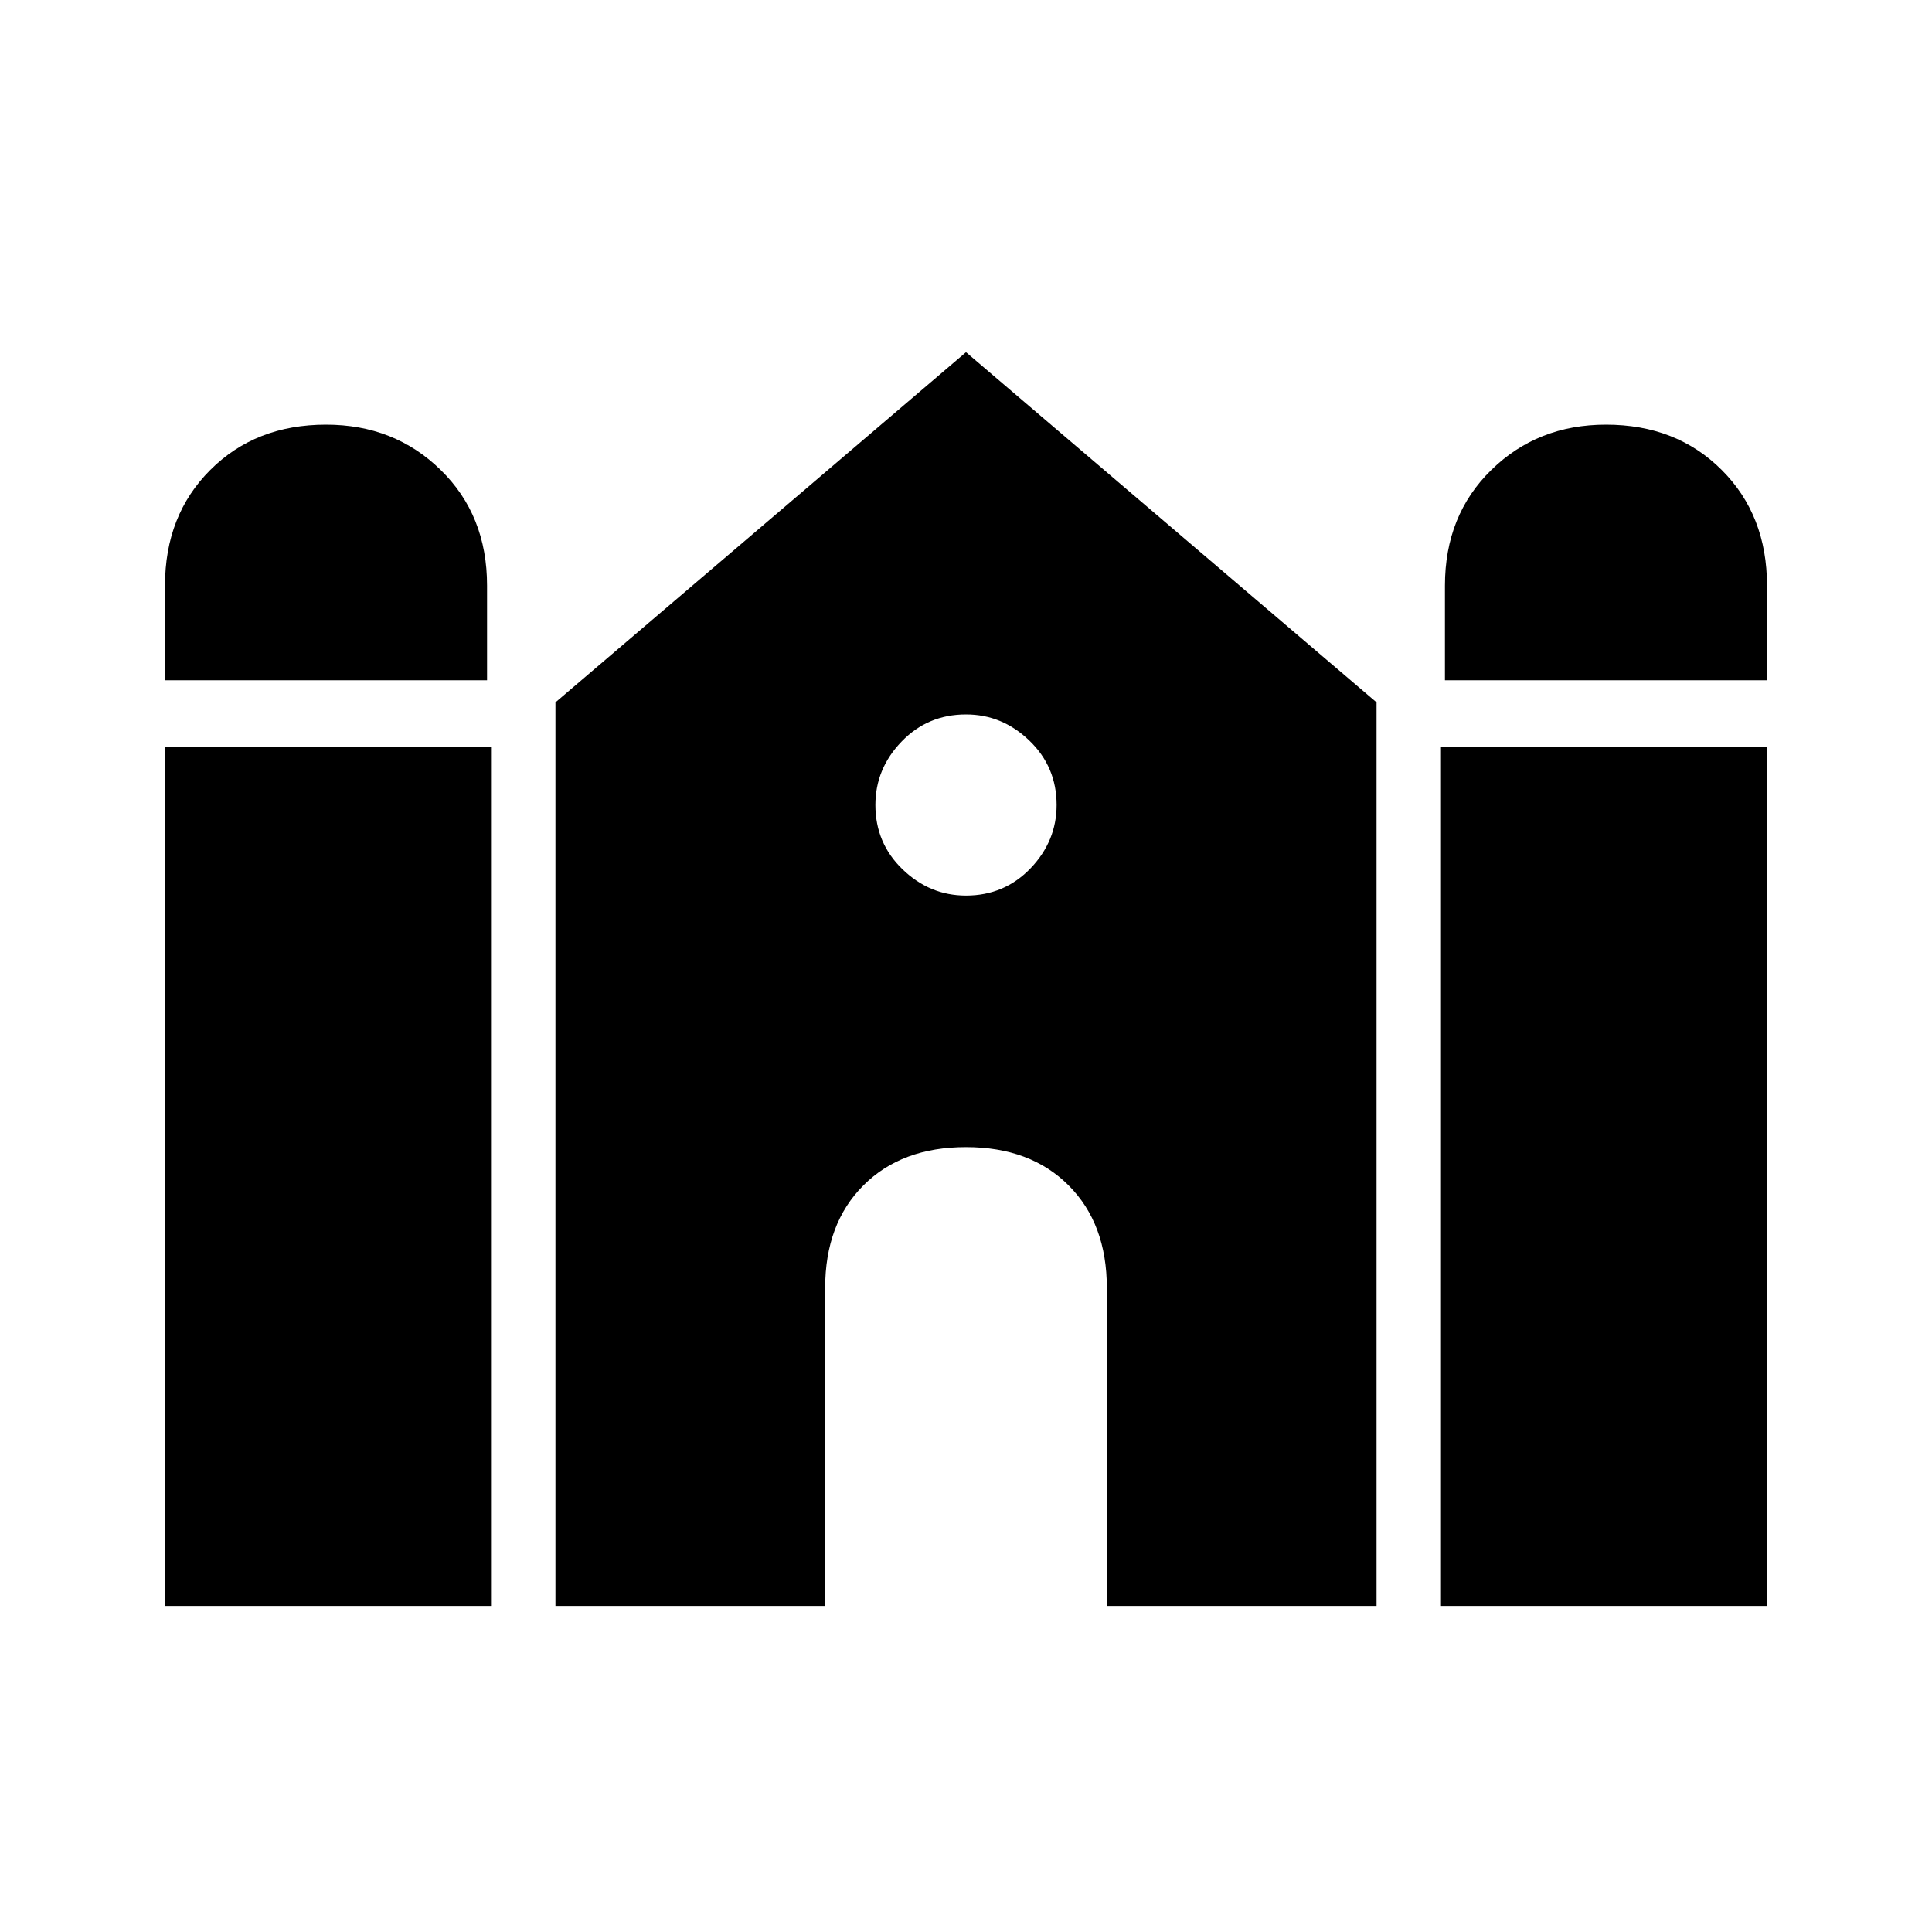 <svg xmlns="http://www.w3.org/2000/svg" height="20" width="20"><path d="M14.958 7.042v-.98q0-.729.48-1.197.479-.469 1.187-.469.729 0 1.198.469.469.468.469 1.197v.98Zm-13.25 0v-.98q0-.729.469-1.197.469-.469 1.198-.469.708 0 1.187.469.48.468.48 1.197v.98Zm0 9.583V7.729h3.375v8.896Zm4.042 0V7.271L10 3.646l4.25 3.625v9.354h-2.792v-3.292q0-.666-.396-1.062-.395-.396-1.062-.396t-1.062.396q-.396.396-.396 1.062v3.292Zm9.167 0V7.729h3.375v8.896ZM10 9.271q.396 0 .667-.281.271-.282.271-.657 0-.395-.282-.666-.281-.271-.656-.271-.396 0-.667.281t-.271.656q0 .396.282.667.281.271.656.271Z"/></svg>